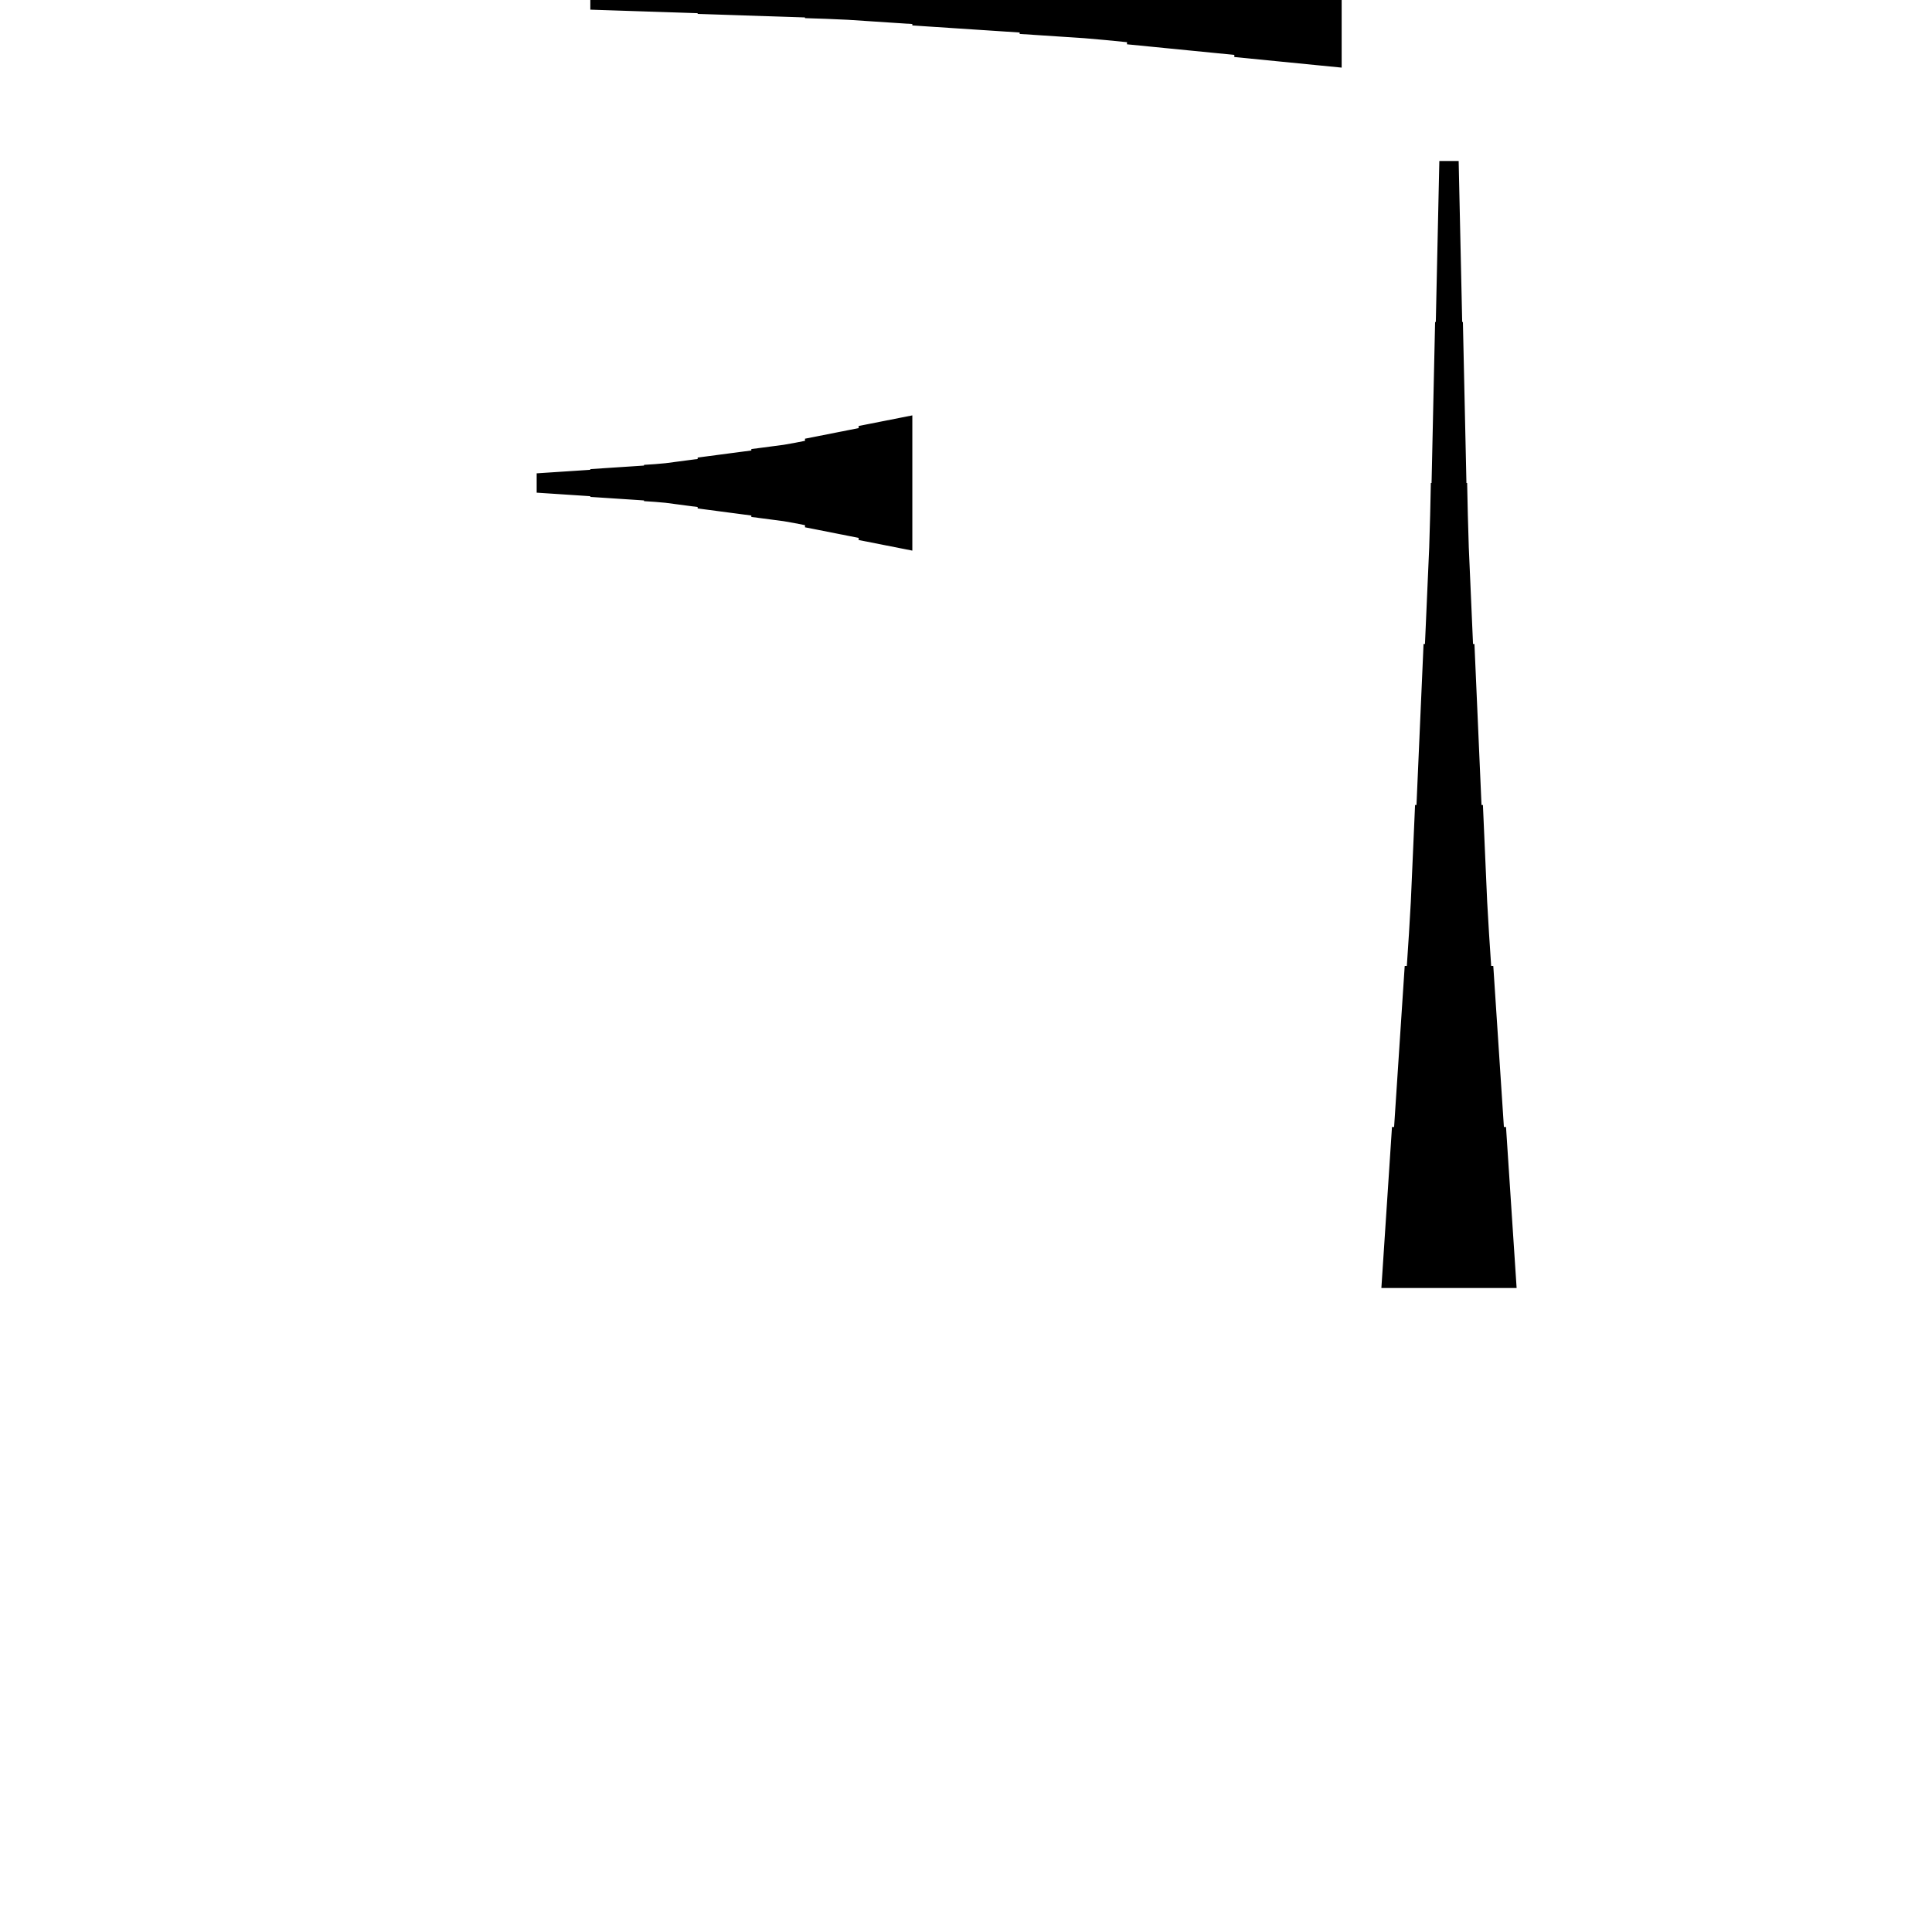 <?xml version="1.0" encoding="UTF-8"?>
<!-- Flat -->
<svg version="1.1" xmlns="http://www.w3.org/2000/svg" xmlns:xlink="http://www.w3.org/1999/xlink" width="283.465pt" height="283.465pt" viewBox="0 0 283.465 283.465">
<title>Untitled</title>
<polygon points="196.85 9.921 193.701 9.61 190.551 9.299 187.402 8.988 184.252 8.677 181.102 8.366 181.102 8.055 177.953 7.743 174.803 7.432 171.654 7.121 168.504 6.81 165.354 6.499 165.354 6.188 162.205 5.877 159.055 5.6 155.905 5.393 152.756 5.185 149.606 4.978 149.606 4.771 146.457 4.563 143.307 4.356 140.157 4.148 137.008 3.941 133.858 3.733 133.858 3.526 130.709 3.319 127.559 3.111 124.409 2.904 121.26 2.765 118.11 2.662 118.11 2.558 114.961 2.454 111.811 2.351 108.661 2.247 105.512 2.143 102.362 2.04 102.362 1.936 99.213 1.832 96.063 1.728 92.913 1.625 89.764 1.521 86.614 1.417 86.614 -1.417 89.764 -1.521 92.913 -1.625 96.063 -1.728 99.213 -1.832 102.362 -1.936 102.362 -2.04 105.512 -2.143 108.661 -2.247 111.811 -2.351 114.961 -2.454 118.11 -2.558 118.11 -2.662 121.26 -2.765 124.409 -2.904 127.559 -3.111 130.709 -3.319 133.858 -3.526 133.858 -3.733 137.008 -3.941 140.157 -4.148 143.307 -4.356 146.457 -4.563 149.606 -4.771 149.606 -4.978 152.756 -5.185 155.905 -5.393 159.055 -5.6 162.205 -5.877 165.354 -6.188 165.354 -6.499 168.504 -6.81 171.654 -7.121 174.803 -7.432 177.953 -7.743 181.102 -8.055 181.102 -8.366 184.252 -8.677 187.402 -8.988 190.551 -9.299 193.701 -9.61 196.85 -9.921" fill="rgba(0,0,0,1)" />
<polygon points="133.858 80.787 132.284 80.476 130.709 80.165 129.134 79.854 127.559 79.543 125.984 79.232 125.984 78.921 124.409 78.61 122.835 78.298 121.26 77.987 119.685 77.676 118.11 77.365 118.11 77.054 116.535 76.743 114.961 76.466 113.386 76.259 111.811 76.052 110.236 75.844 110.236 75.637 108.661 75.429 107.087 75.222 105.512 75.014 103.937 74.807 102.362 74.6 102.362 74.392 100.787 74.185 99.213 73.977 97.638 73.77 96.063 73.632 94.488 73.528 94.488 73.424 92.913 73.32 91.339 73.217 89.764 73.113 88.189 73.009 86.614 72.906 86.614 72.802 85.039 72.698 83.465 72.595 81.89 72.491 80.315 72.387 78.74 72.284 78.74 69.449 80.315 69.345 81.89 69.241 83.465 69.138 85.039 69.034 86.614 68.93 86.614 68.827 88.189 68.723 89.764 68.619 91.339 68.516 92.913 68.412 94.488 68.308 94.488 68.204 96.063 68.101 97.638 67.962 99.213 67.755 100.787 67.547 102.362 67.34 102.362 67.133 103.937 66.925 105.512 66.718 107.087 66.51 108.661 66.303 110.236 66.096 110.236 65.888 111.811 65.681 113.386 65.473 114.961 65.266 116.535 64.989 118.11 64.678 118.11 64.367 119.685 64.056 121.26 63.745 122.835 63.434 124.409 63.123 125.984 62.812 125.984 62.501 127.559 62.189 129.134 61.878 130.709 61.567 132.284 61.256 133.858 60.945" fill="rgba(0,0,0,1)" />
<polygon points="202.677 188.976 202.988 184.252 203.299 179.528 203.611 174.803 203.922 170.079 204.233 165.354 204.544 165.354 204.855 160.63 205.166 155.905 205.477 151.181 205.788 146.457 206.1 141.732 206.411 141.732 206.722 137.008 206.998 132.284 207.206 127.559 207.413 122.835 207.62 118.11 207.828 118.11 208.035 113.386 208.243 108.661 208.45 103.937 208.658 99.213 208.865 94.488 209.072 94.488 209.28 89.764 209.487 85.039 209.695 80.315 209.833 75.591 209.937 70.866 210.04 70.866 210.144 66.142 210.248 61.417 210.351 56.693 210.455 51.968 210.559 47.244 210.663 47.244 210.766 42.52 210.87 37.795 210.974 33.071 211.077 28.346 211.181 23.622 214.016 23.622 214.119 28.346 214.223 33.071 214.327 37.795 214.431 42.52 214.534 47.244 214.638 47.244 214.742 51.968 214.845 56.693 214.949 61.417 215.053 66.142 215.156 70.866 215.26 70.866 215.364 75.591 215.502 80.315 215.71 85.039 215.917 89.764 216.124 94.488 216.332 94.488 216.539 99.213 216.747 103.937 216.954 108.661 217.161 113.386 217.369 118.11 217.576 118.11 217.784 122.835 217.991 127.559 218.199 132.284 218.475 137.008 218.786 141.732 219.097 141.732 219.409 146.457 219.72 151.181 220.031 155.905 220.342 160.63 220.653 165.354 220.964 165.354 221.275 170.079 221.586 174.803 221.897 179.528 222.209 184.252 222.52 188.976" fill="rgba(0,0,0,1)" />
</svg>